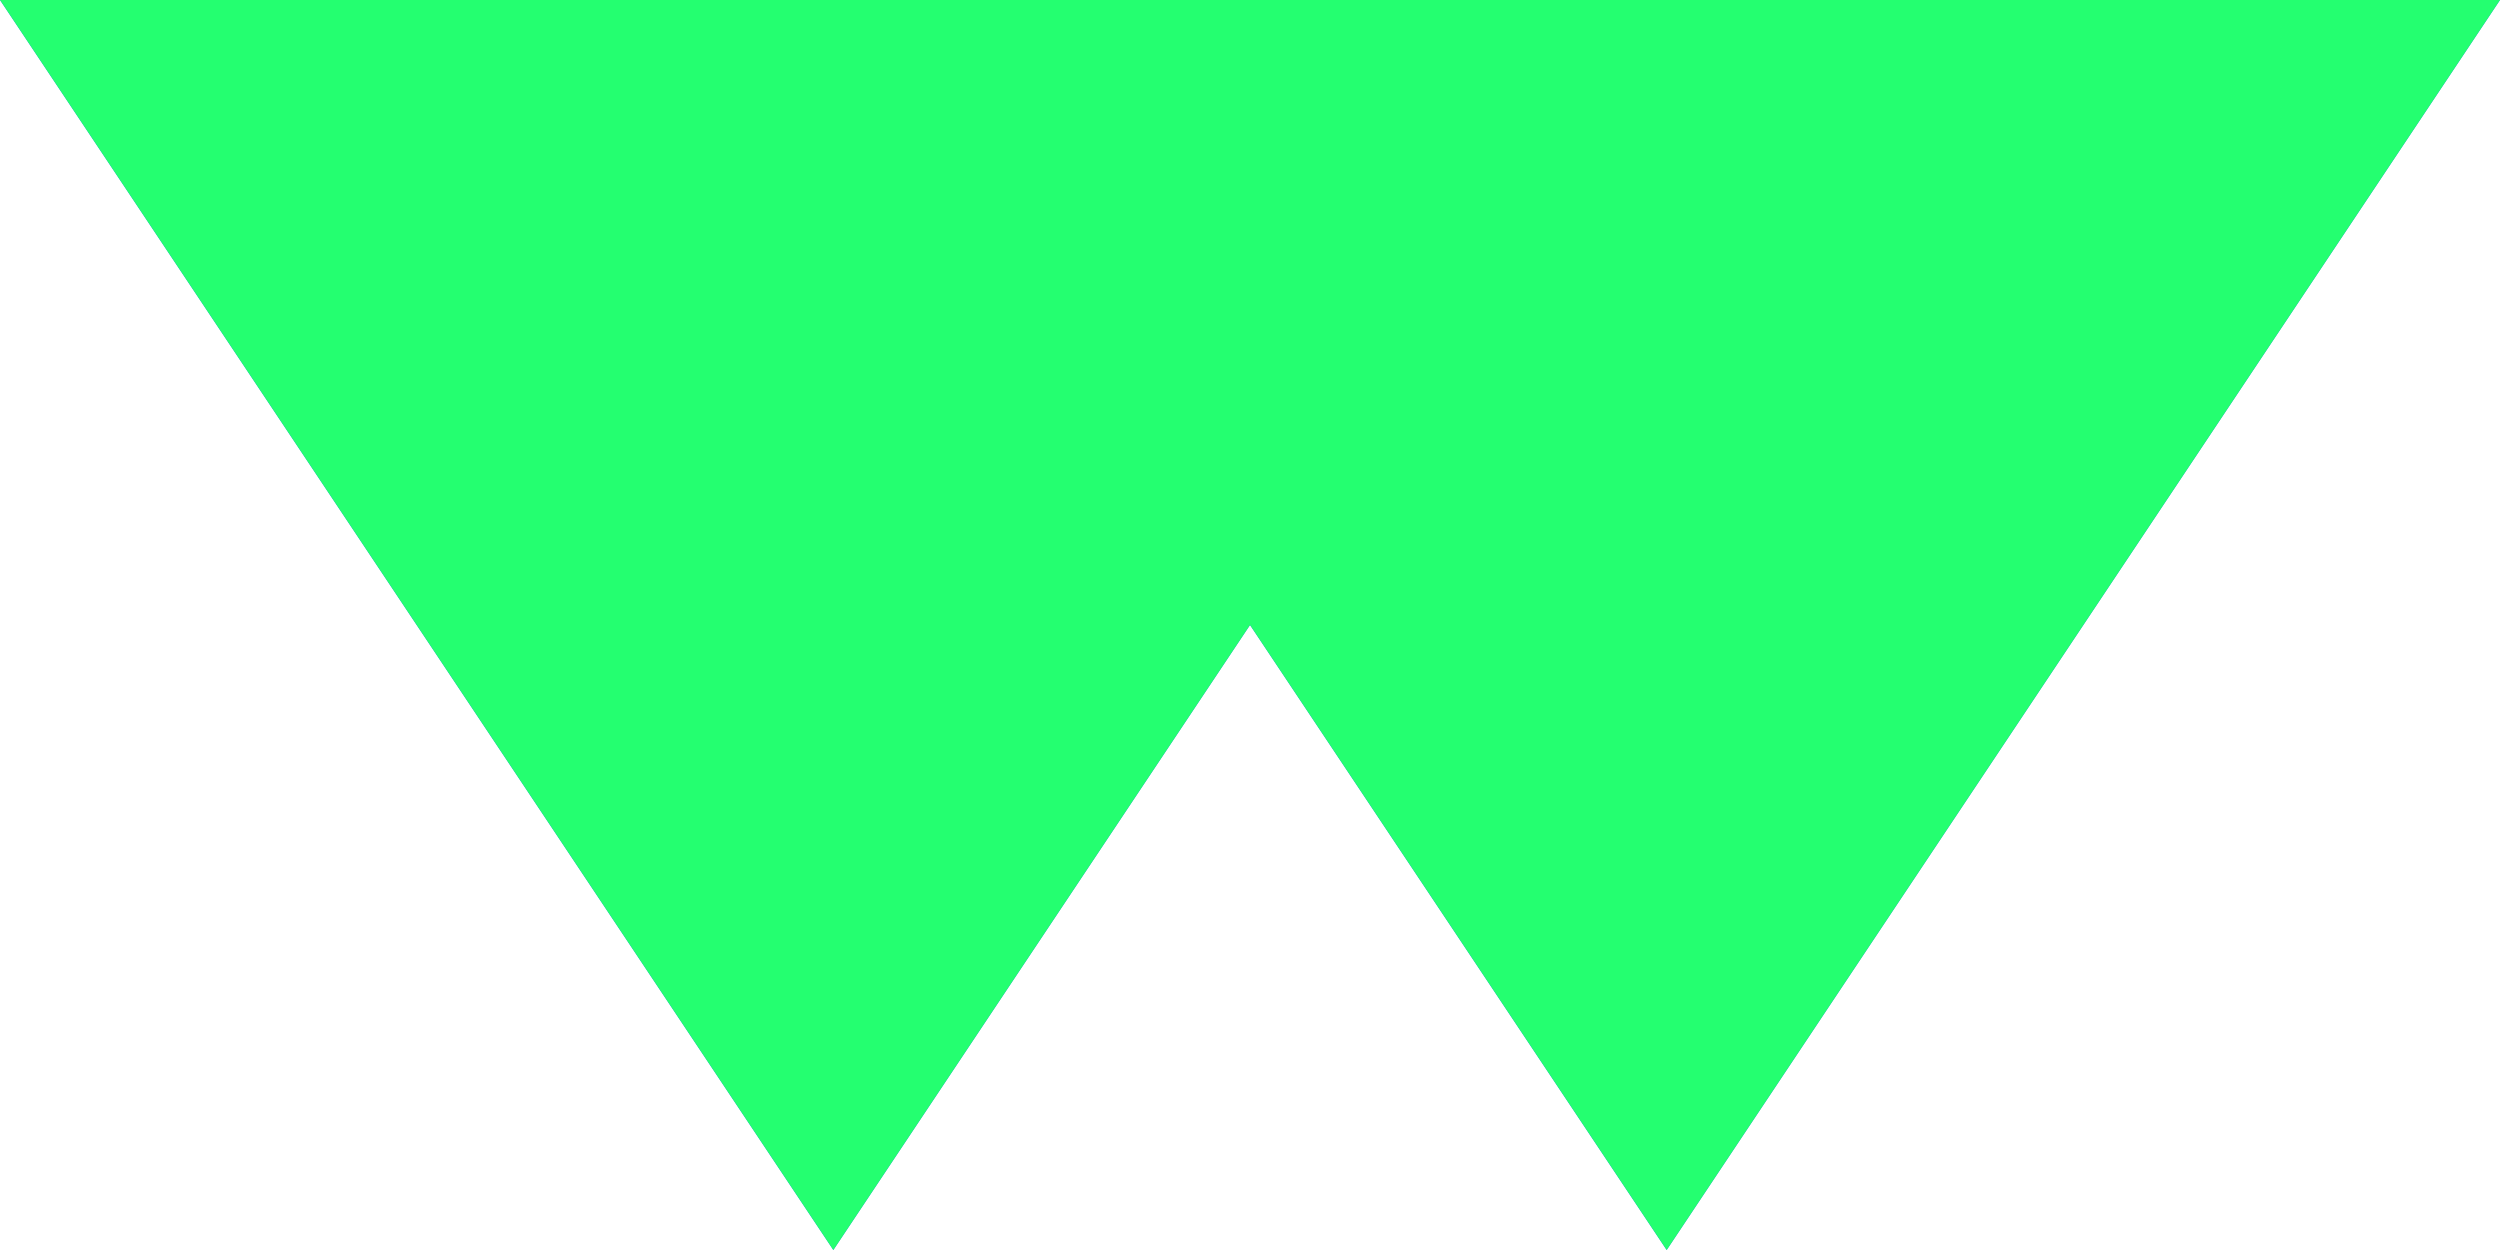 <?xml version="1.0" encoding="UTF-8" standalone="no"?>
<svg width="600px" height="300px" viewBox="0 0 600 300" version="1.1" xmlns="http://www.w3.org/2000/svg" xmlns:xlink="http://www.w3.org/1999/xlink">
    <!-- Generator: Sketch 39.1 (31720) - http://www.bohemiancoding.com/sketch -->
    <title>Combined Shape</title>
    <desc>Created with Sketch.</desc>
    <defs>
        <path d="M338,150 L238,300 L38,0 L338,0 L638,0 L438,300 L338,150 Z" id="path-1"></path>
    </defs>
    <g id="Page-1" stroke="none" stroke-width="1" fill="none" fill-rule="evenodd">
        <g id="Artboard" transform="translate(-200, 0)">
            <g id="Header" transform="translate(80, -40)">
                <g id="Group-4" transform="translate(82, 40)">
                    <mask id="mask-2" fill="white">
                        <use xlink:href="#path-1"></use>
                    </mask>
                    <g id="Combined-Shape">
                        <use fill="#2478FF" xlink:href="#path-1"></use>
                        <use fill="#24FF70" xlink:href="#path-1"></use>
                    </g>
                </g>
            </g>
        </g>
    </g>
</svg>